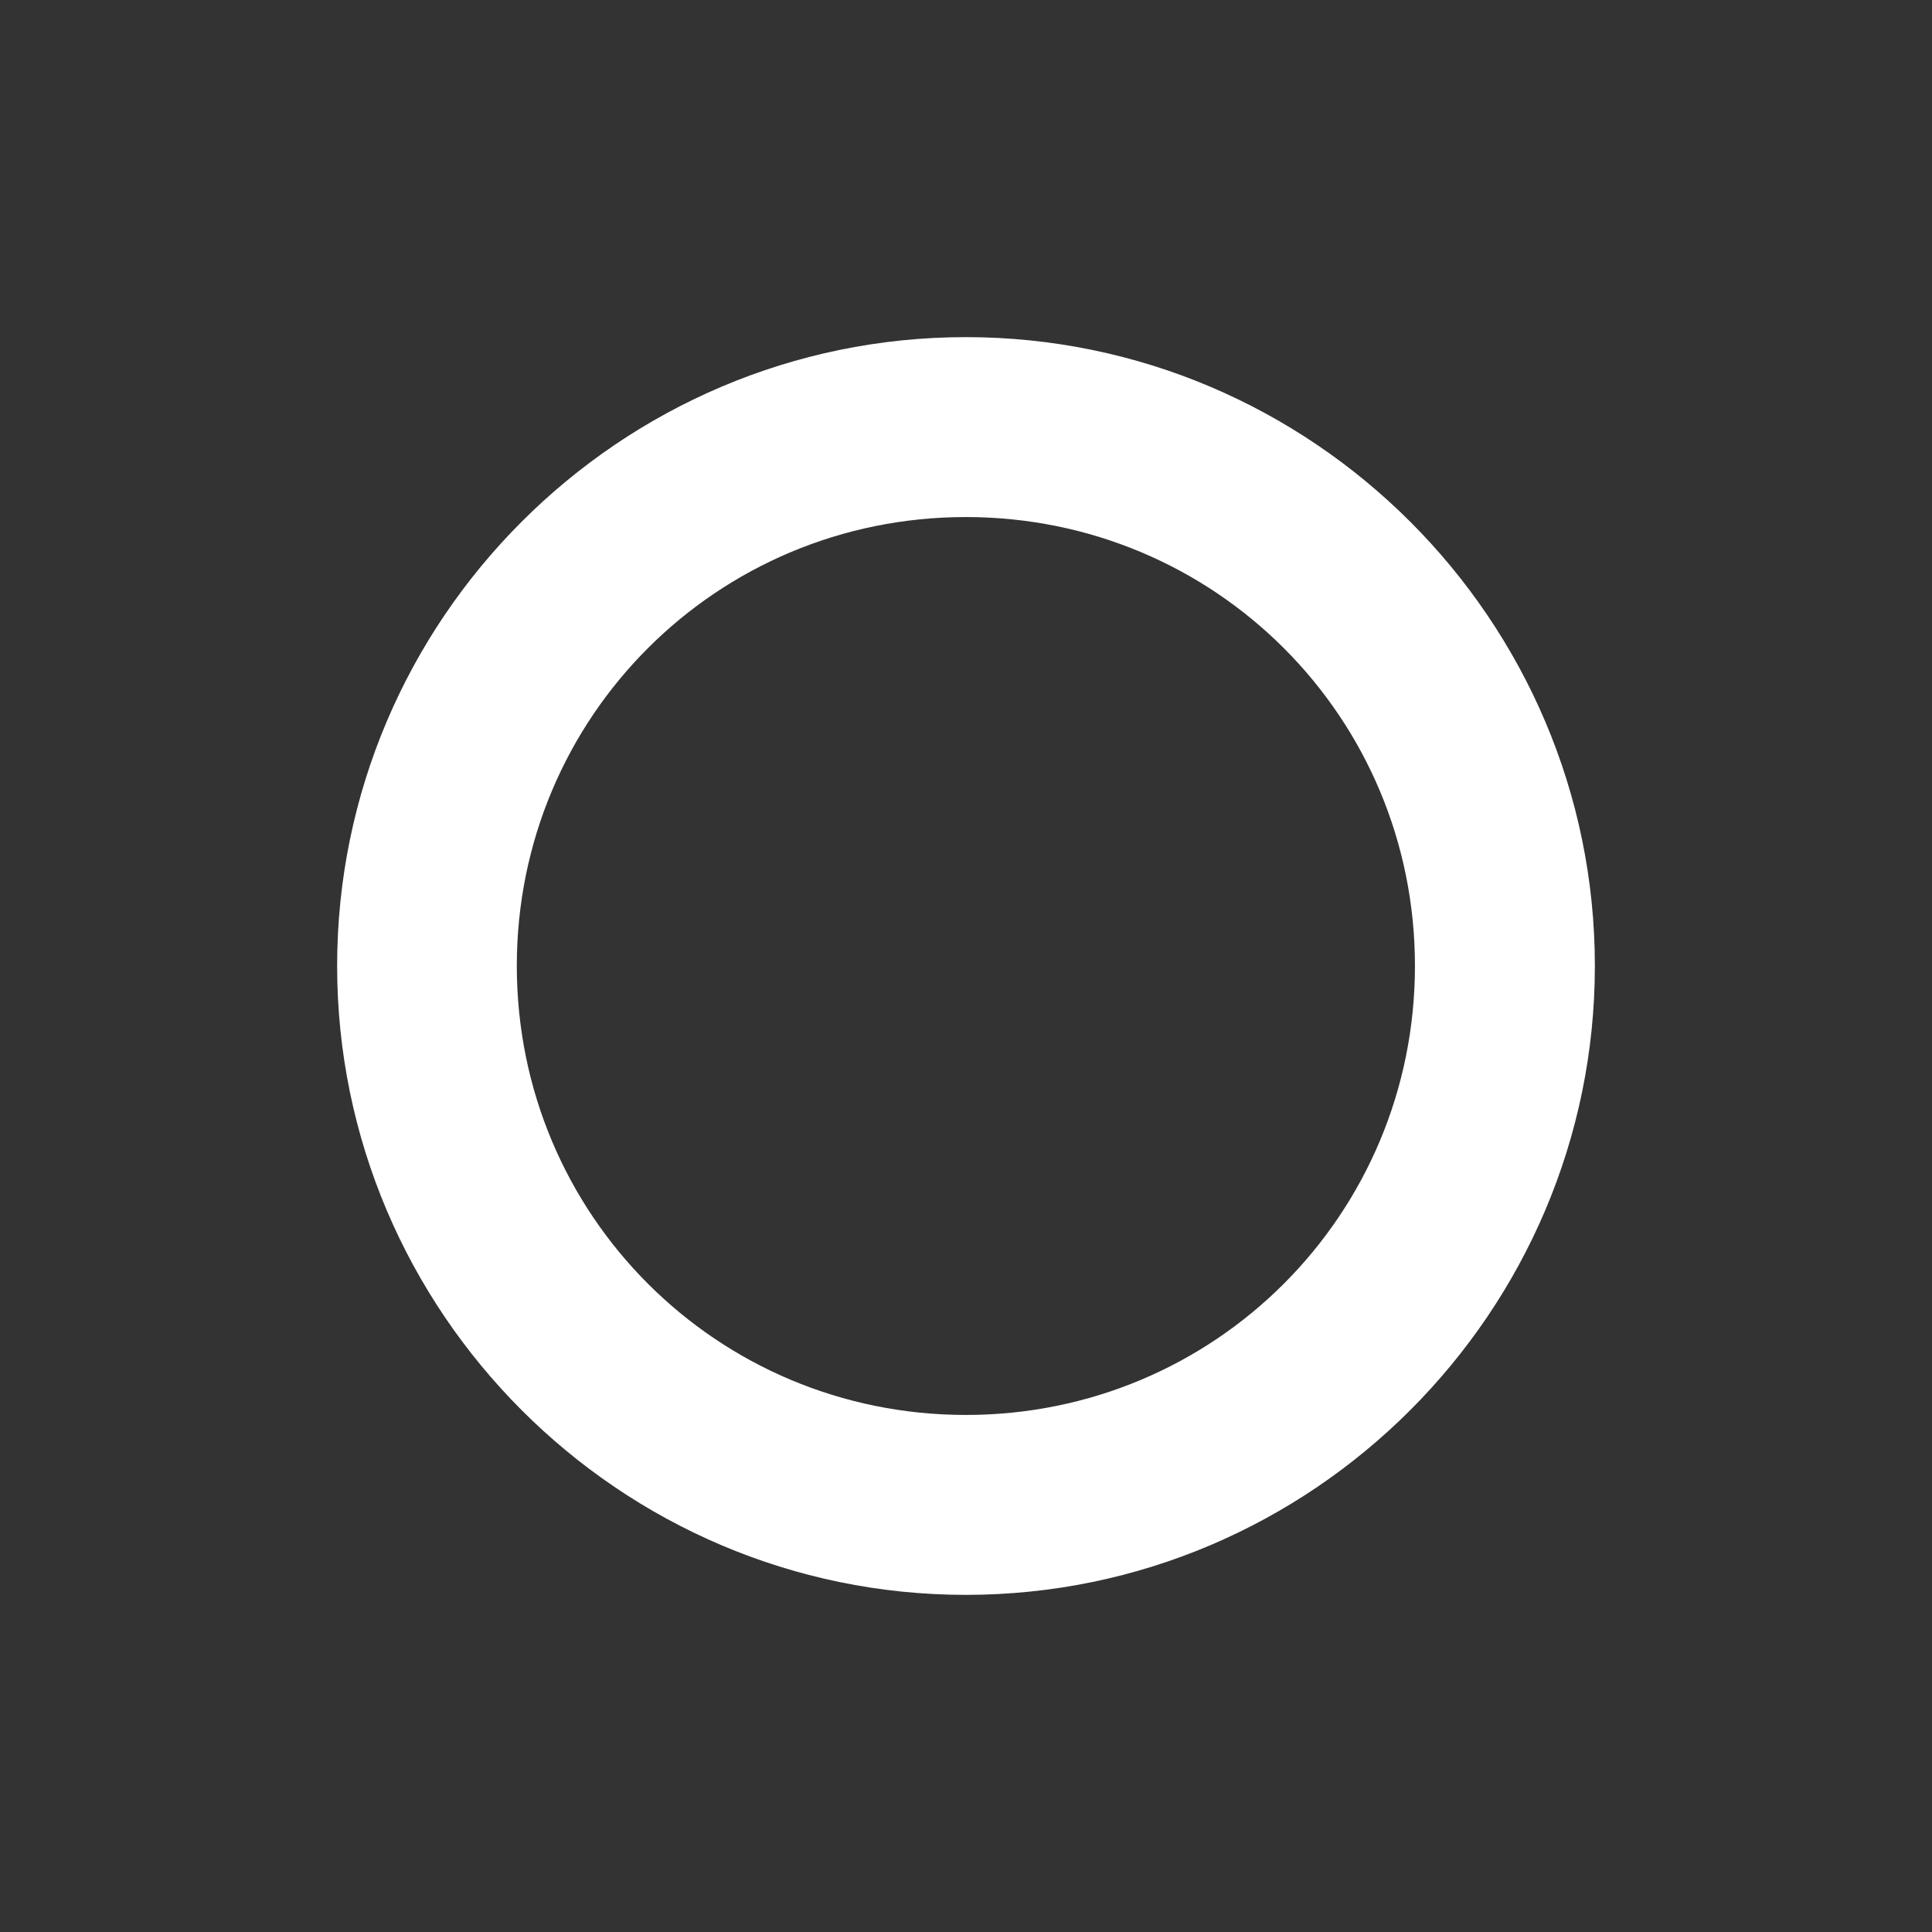 <!-- Created with Inkscape (http://www.inkscape.org/) --><svg xmlns:inkscape="http://www.inkscape.org/namespaces/inkscape" xmlns:sodipodi="http://sodipodi.sourceforge.net/DTD/sodipodi-0.dtd" xmlns="http://www.w3.org/2000/svg" xmlns:svg="http://www.w3.org/2000/svg" width="16.0px" height="16.0px" viewBox="0 0 16.0 16.0" version="1.1" id="SVGRoot" sodipodi:docname="drawing.tar" inkscape:version="1.2.2 (732a01da63, 2022-12-09)">
  <rect x="0" y="0" width="16.0" height="16.0" fill="#333333" stroke="none"/>
  <sodipodi:namedview id="namedview311" pagecolor="#505050" bordercolor="#000000" borderopacity="1" inkscape:showpageshadow="0" inkscape:pageopacity="0" inkscape:pagecheckerboard="true" inkscape:deskcolor="#505050" inkscape:document-units="px" showgrid="true" inkscape:zoom="22.737368" inkscape:cx="4.3320758" inkscape:cy="2.550867" inkscape:window-width="1920" inkscape:window-height="1017" inkscape:window-x="-8" inkscape:window-y="-8" inkscape:window-maximized="1" inkscape:current-layer="layer3"/>
  <defs id="defs306"/>
  <g inkscape:groupmode="layer" id="layer20" inkscape:label="Layer 20">
    <path style="color:#000000;fill:#ffffff;stroke-linecap:round;stroke-linejoin:round;-inkscape-stroke:none" d="m 7.999,2.792 c -2.867,0 -5.207,2.34 -5.207,5.207 0,2.867 2.34,5.209 5.207,5.209 2.867,0 5.209,-2.342 5.209,-5.209 0,-2.867 -2.342,-5.207 -5.209,-5.207 z m 0,1.49 c 2.062,0 3.719,1.655 3.719,3.717 0,2.062 -1.657,3.719 -3.719,3.719 -2.062,0 -3.719,-1.657 -3.719,-3.719 0,-2.062 1.657,-3.717 3.719,-3.717 z" id="path3941"/>
  </g>
  </svg>
